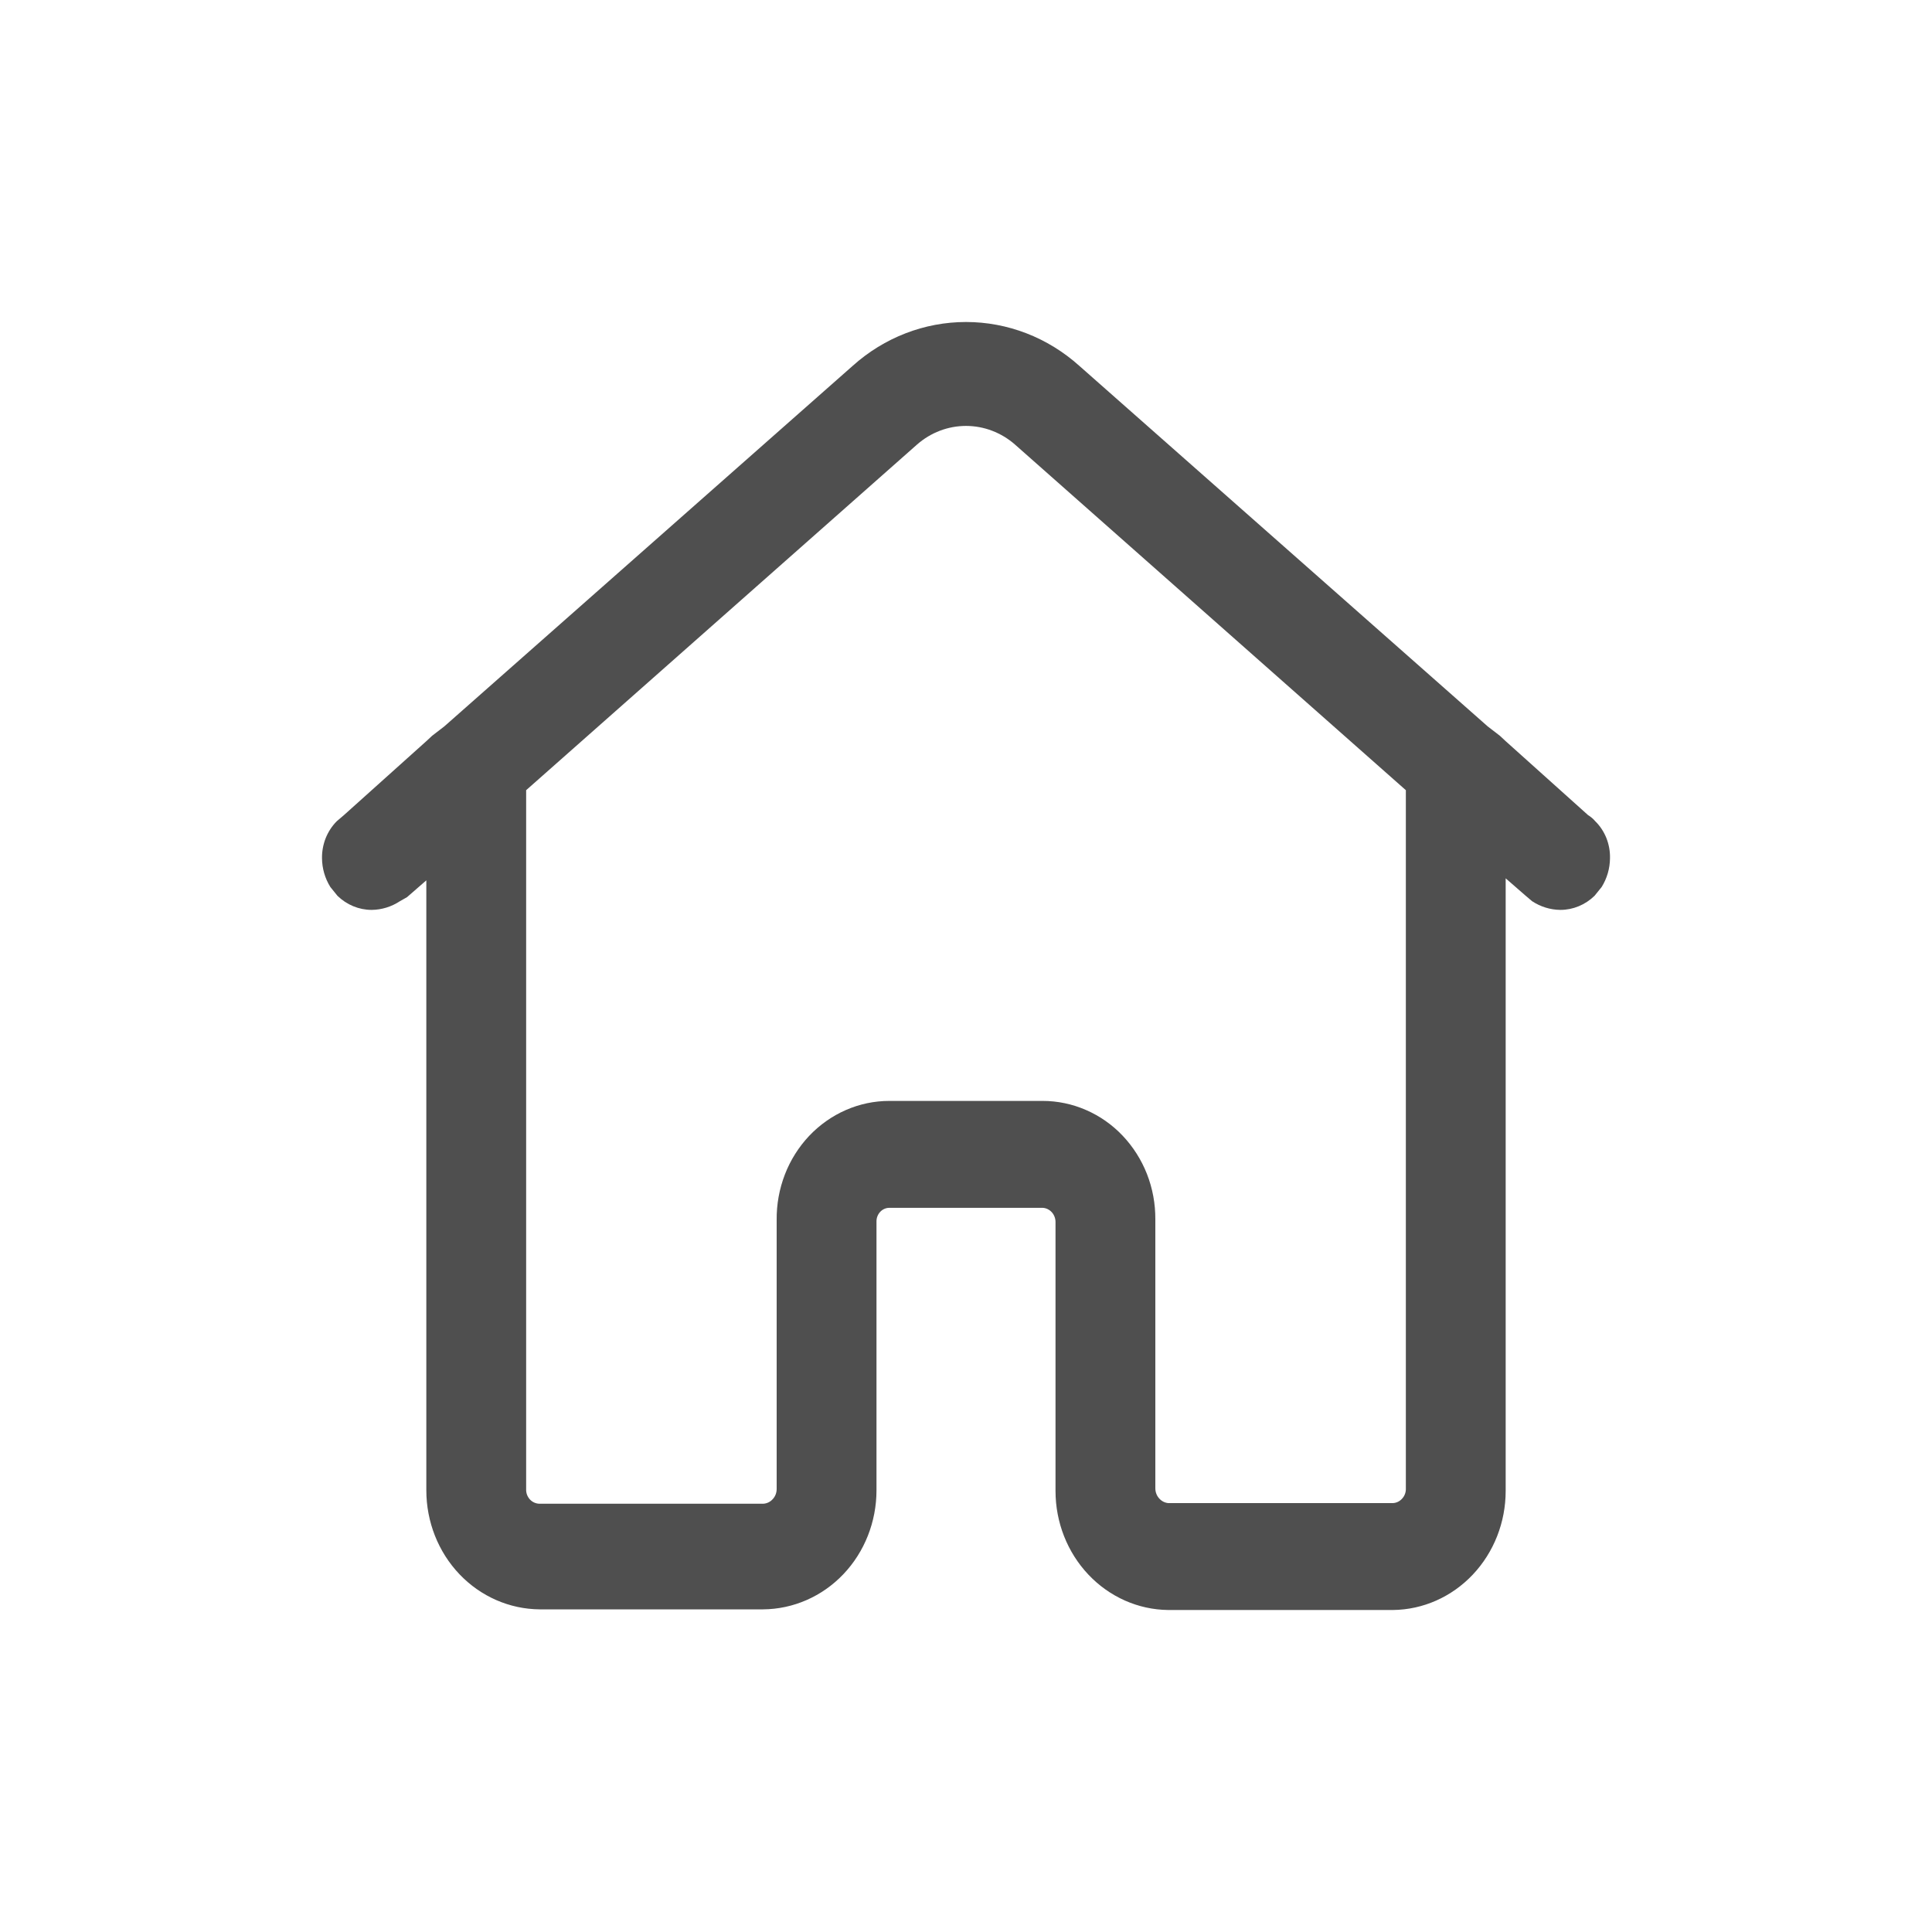 <svg width="24" height="24" viewBox="0 0 24 24" fill="none" xmlns="http://www.w3.org/2000/svg">
<path d="M19.816 10.201C19.791 10.171 19.761 10.146 19.728 10.126L18.704 9.207L18.632 9.14L18.48 9.023L13.408 4.545C13.016 4.193 12.517 4 12 4C11.483 4 10.984 4.193 10.592 4.545L5.52 9.023L5.368 9.14L5.296 9.207L4.272 10.126L4.184 10.201C4.125 10.26 4.078 10.332 4.046 10.411C4.015 10.49 3.999 10.575 4 10.66C4.001 10.788 4.037 10.912 4.104 11.019L4.192 11.128C4.307 11.24 4.459 11.303 4.616 11.303C4.741 11.302 4.863 11.264 4.968 11.195L5.056 11.145L5.296 10.936V18.513C5.296 18.904 5.444 19.279 5.708 19.556C5.972 19.833 6.33 19.989 6.704 19.992H9.48C9.854 19.989 10.212 19.833 10.476 19.556C10.74 19.279 10.888 18.904 10.888 18.513V15.171C10.888 15.127 10.905 15.085 10.935 15.053C10.965 15.022 11.005 15.004 11.048 15.004H12.952C12.995 15.006 13.036 15.026 13.066 15.059C13.095 15.091 13.112 15.135 13.112 15.18V18.521C13.112 18.911 13.259 19.284 13.521 19.561C13.783 19.838 14.139 19.996 14.512 20H17.304C17.677 19.996 18.033 19.838 18.295 19.561C18.557 19.284 18.704 18.911 18.704 18.521V10.911L18.944 11.12L19.032 11.195C19.137 11.264 19.259 11.302 19.384 11.303C19.541 11.303 19.693 11.24 19.808 11.128L19.896 11.019C19.963 10.912 19.999 10.788 20 10.66C20.002 10.574 19.986 10.489 19.955 10.41C19.923 10.331 19.876 10.259 19.816 10.201ZM17.464 18.488C17.465 18.511 17.462 18.534 17.454 18.556C17.447 18.577 17.435 18.597 17.42 18.614C17.405 18.631 17.388 18.645 17.368 18.655C17.348 18.665 17.326 18.671 17.304 18.672H14.512C14.468 18.668 14.427 18.646 14.398 18.612C14.368 18.578 14.352 18.534 14.352 18.488V15.146C14.353 14.954 14.318 14.763 14.248 14.584C14.178 14.406 14.075 14.244 13.945 14.107C13.815 13.97 13.66 13.862 13.489 13.788C13.319 13.714 13.136 13.676 12.952 13.676H11.048C10.863 13.676 10.679 13.714 10.508 13.789C10.338 13.863 10.182 13.973 10.052 14.11C9.922 14.248 9.819 14.411 9.75 14.59C9.681 14.769 9.646 14.961 9.648 15.155V18.496C9.648 18.544 9.631 18.589 9.599 18.623C9.568 18.658 9.525 18.678 9.48 18.68H6.704C6.681 18.68 6.659 18.675 6.638 18.666C6.617 18.657 6.598 18.643 6.582 18.626C6.567 18.609 6.554 18.588 6.546 18.566C6.538 18.544 6.535 18.52 6.536 18.496V9.816L11.392 5.522C11.562 5.373 11.777 5.291 12 5.291C12.222 5.291 12.438 5.373 12.608 5.522L17.464 9.816V18.488Z" fill="#4F4F4F"/>
</svg>